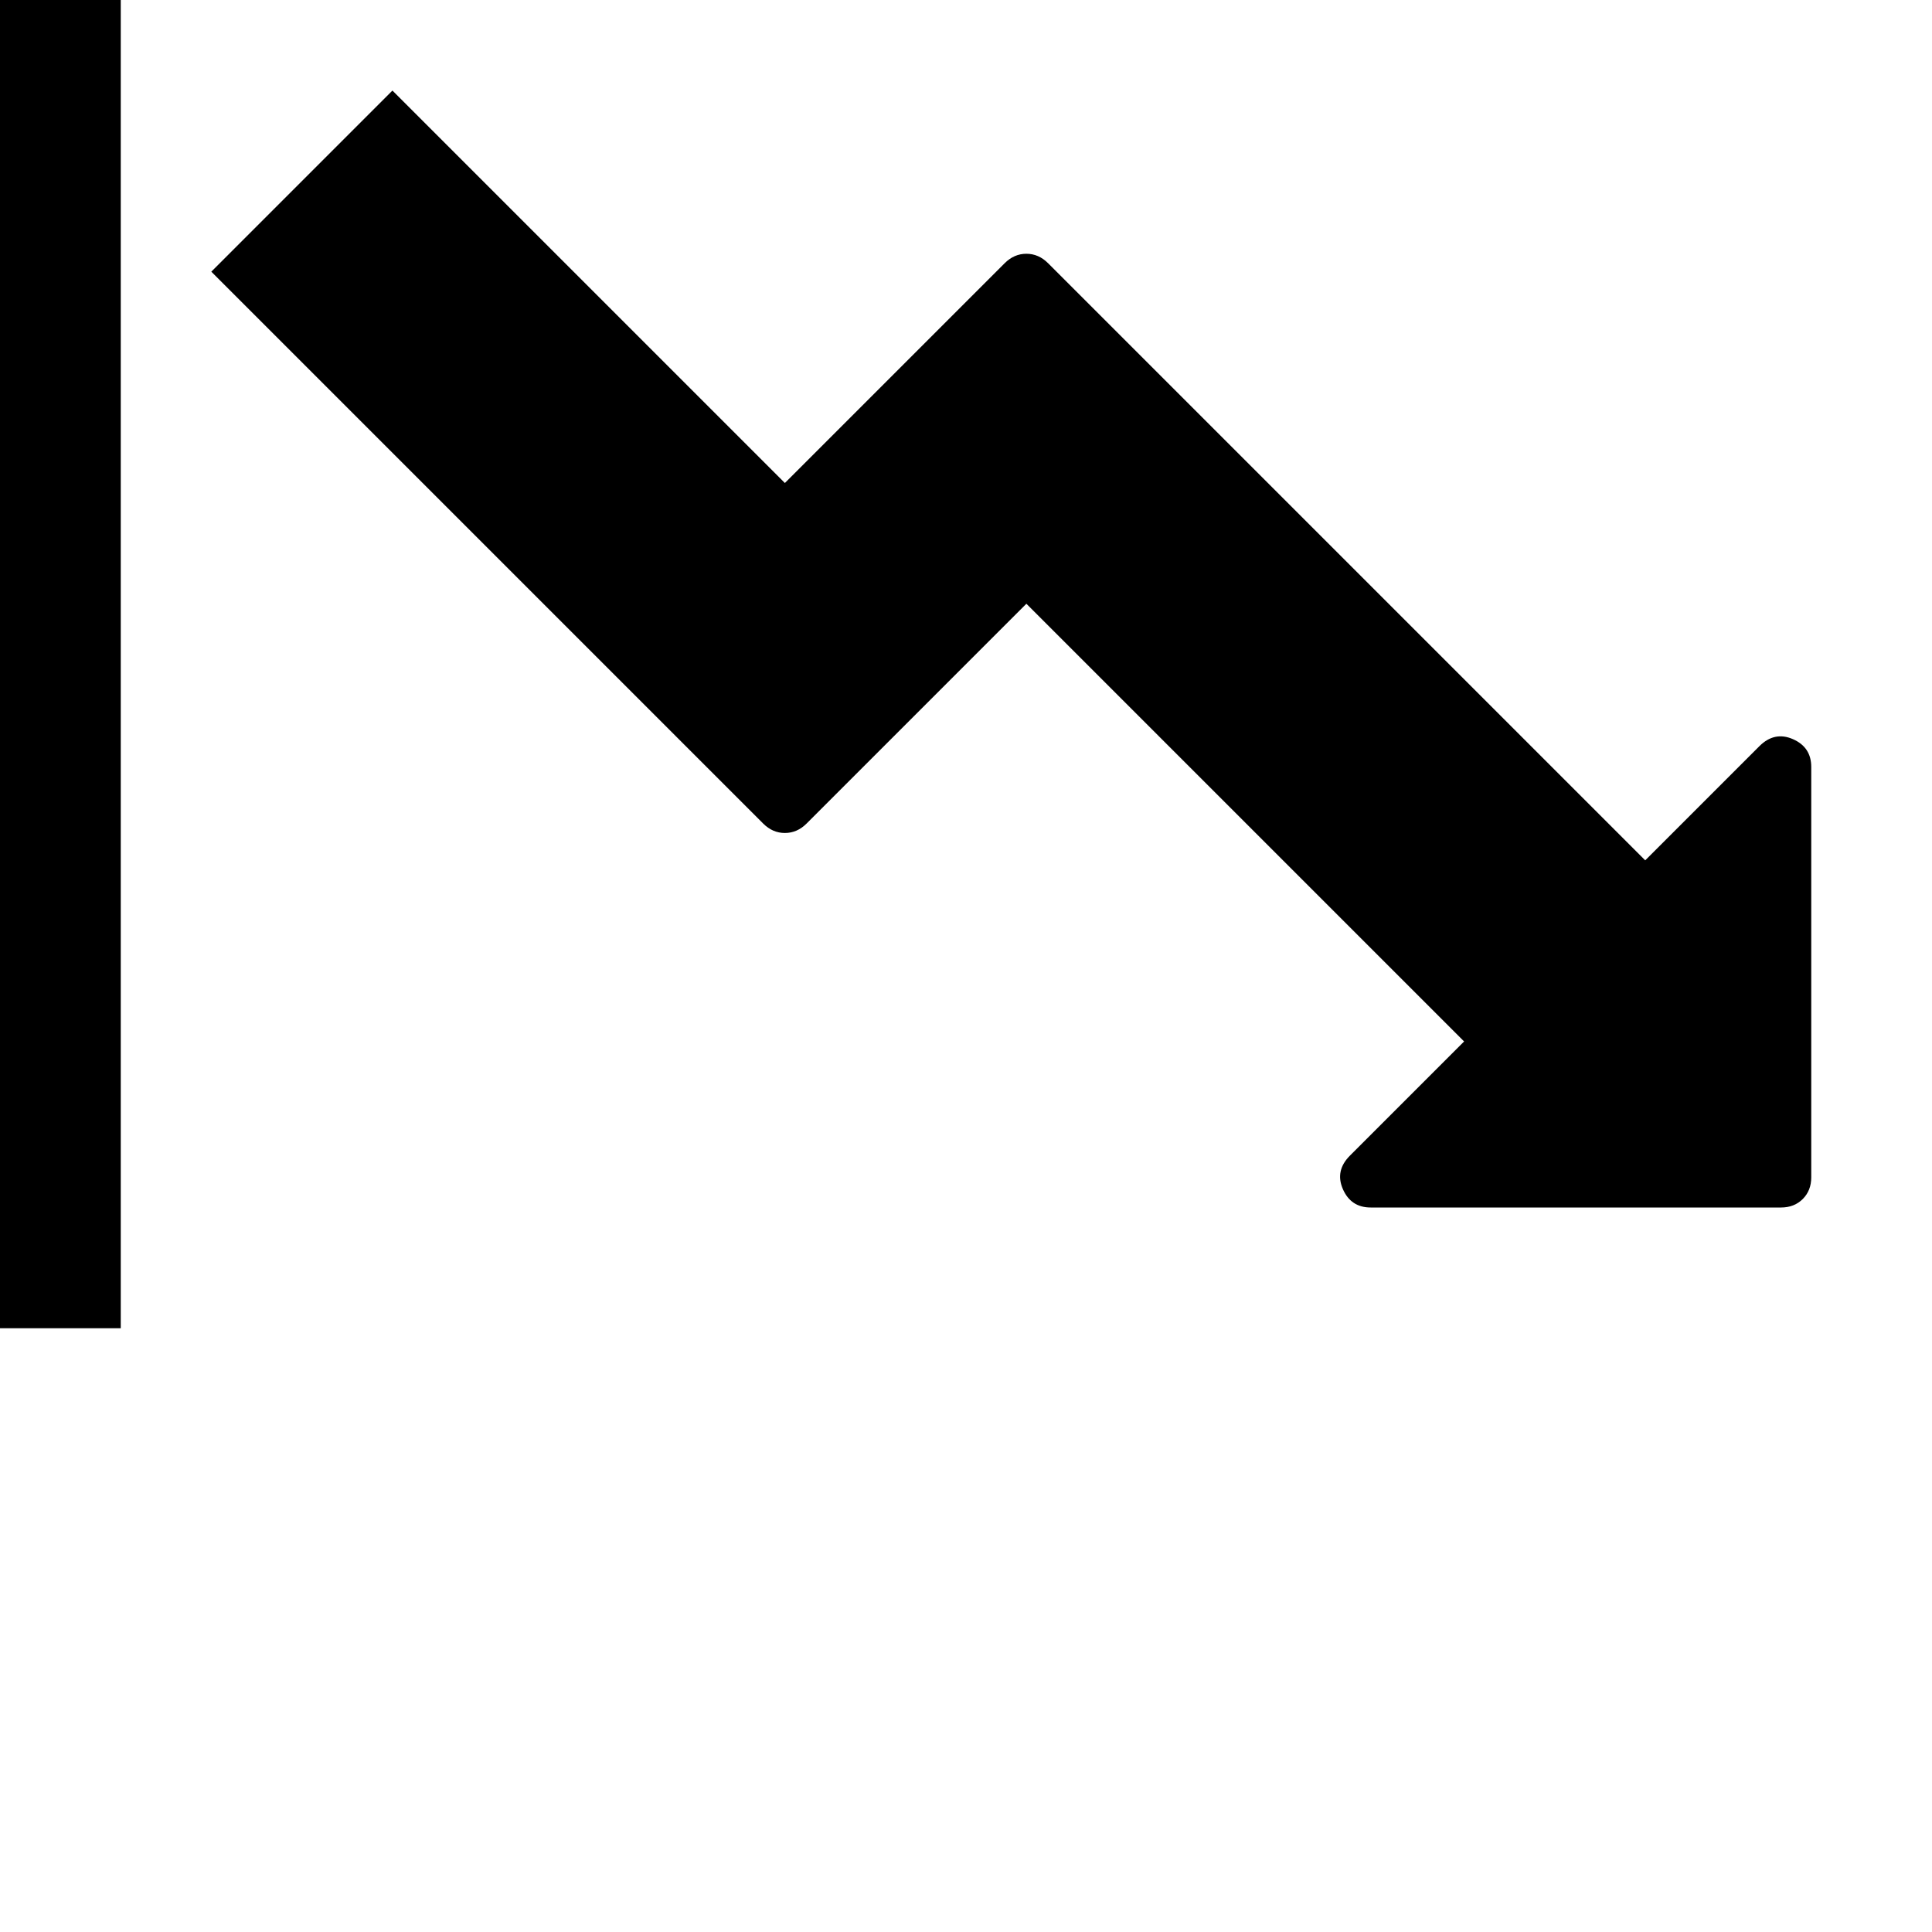 <svg width="64" height="64" viewBox="0 0 2048 2048" xmlns="http://www.w3.org/2000/svg"><path d="M2048 0v-128H0v1536h128V0h1920zm-128 1248V813q0-21-19.5-29.5T1865 791l-121 121-633-633q-10-10-23-10t-23 10L832 512 416 96 224 288l585 585q10 10 23 10t23-10l233-233 464 464-121 121q-16 16-7.5 35.5t29.5 19.5h435q14 0 23-9t9-23z"/></svg>